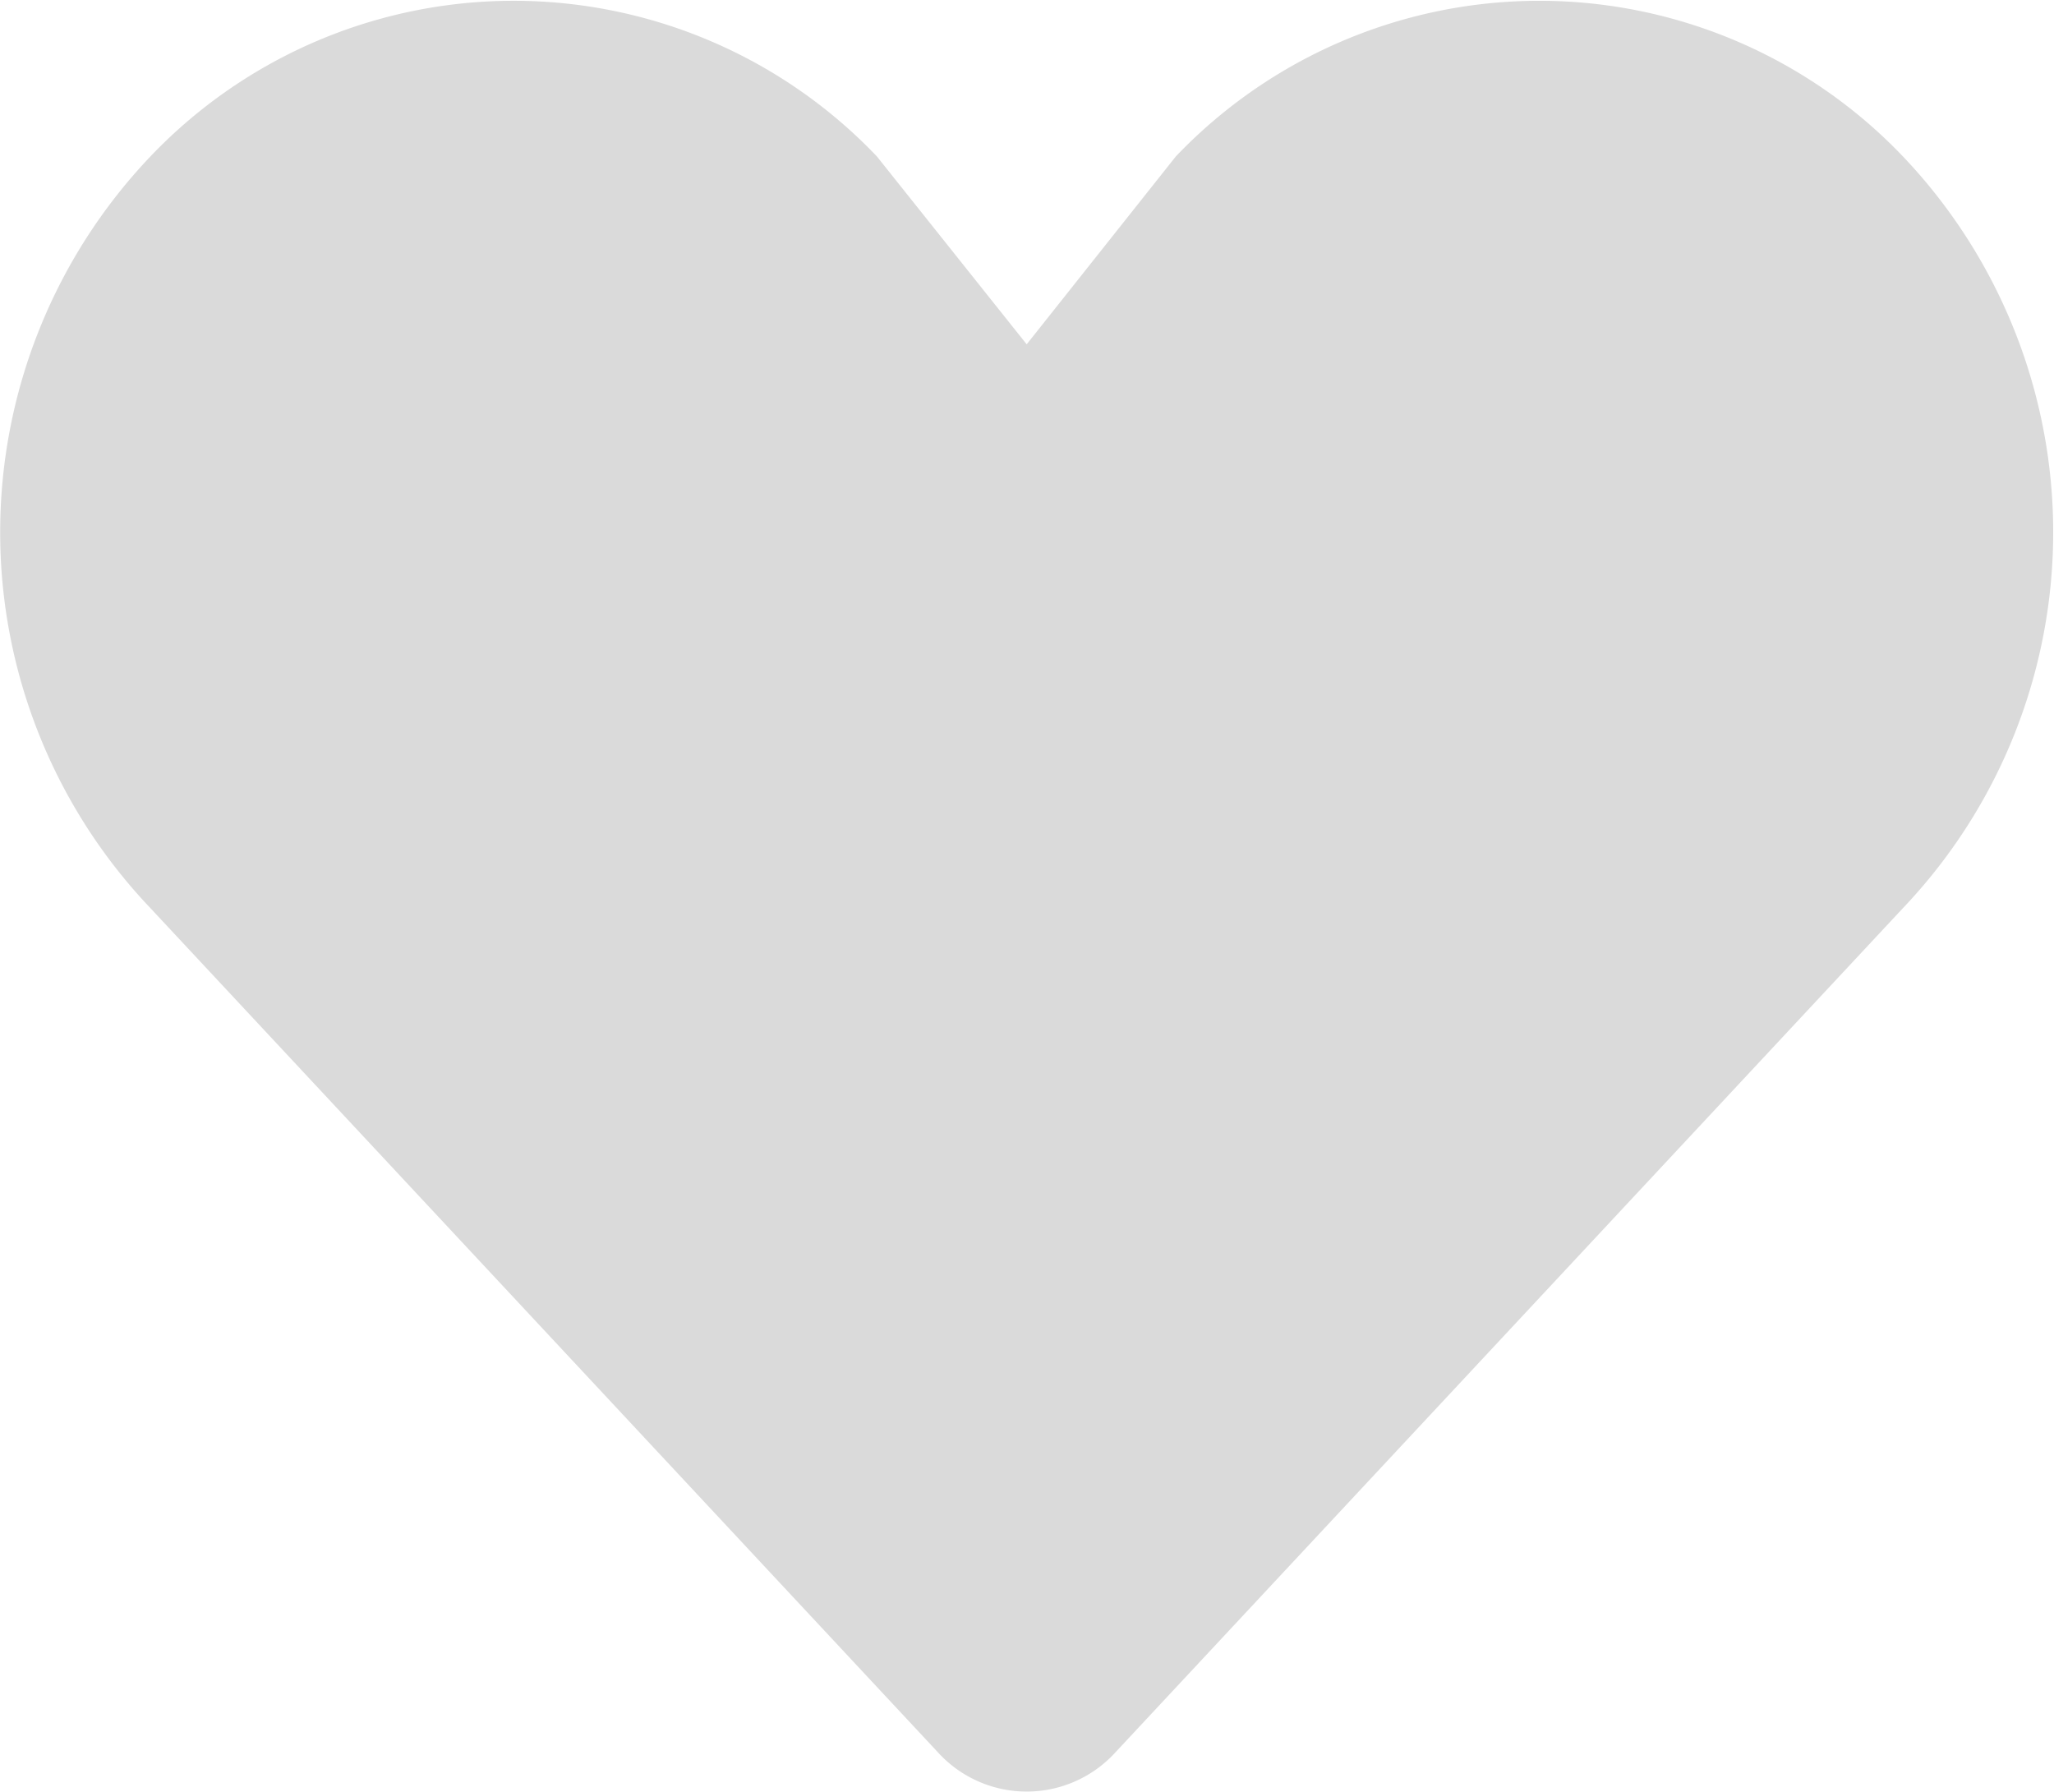<svg xmlns="http://www.w3.org/2000/svg" width="32.09" height="28" viewBox="0 0 32.09 28">
  <defs>
    <style>
      .cls-1 {
        fill: #dadada;
        fill-rule: evenodd;
      }
    </style>
  </defs>
  <path id="Heart_1" data-name="Heart 1" class="cls-1" d="M2713.43,870.372a1.875,1.875,0,0,1-2.78,0l-12.3-13.185a8.517,8.517,0,0,1,0-11.743,7.838,7.838,0,0,1,11.35,0l2.34,2.935,2.33-2.935a7.85,7.85,0,0,1,11.36,0,8.517,8.517,0,0,1,0,11.743Z" transform="translate(-2696 -843)"/>
</svg>
